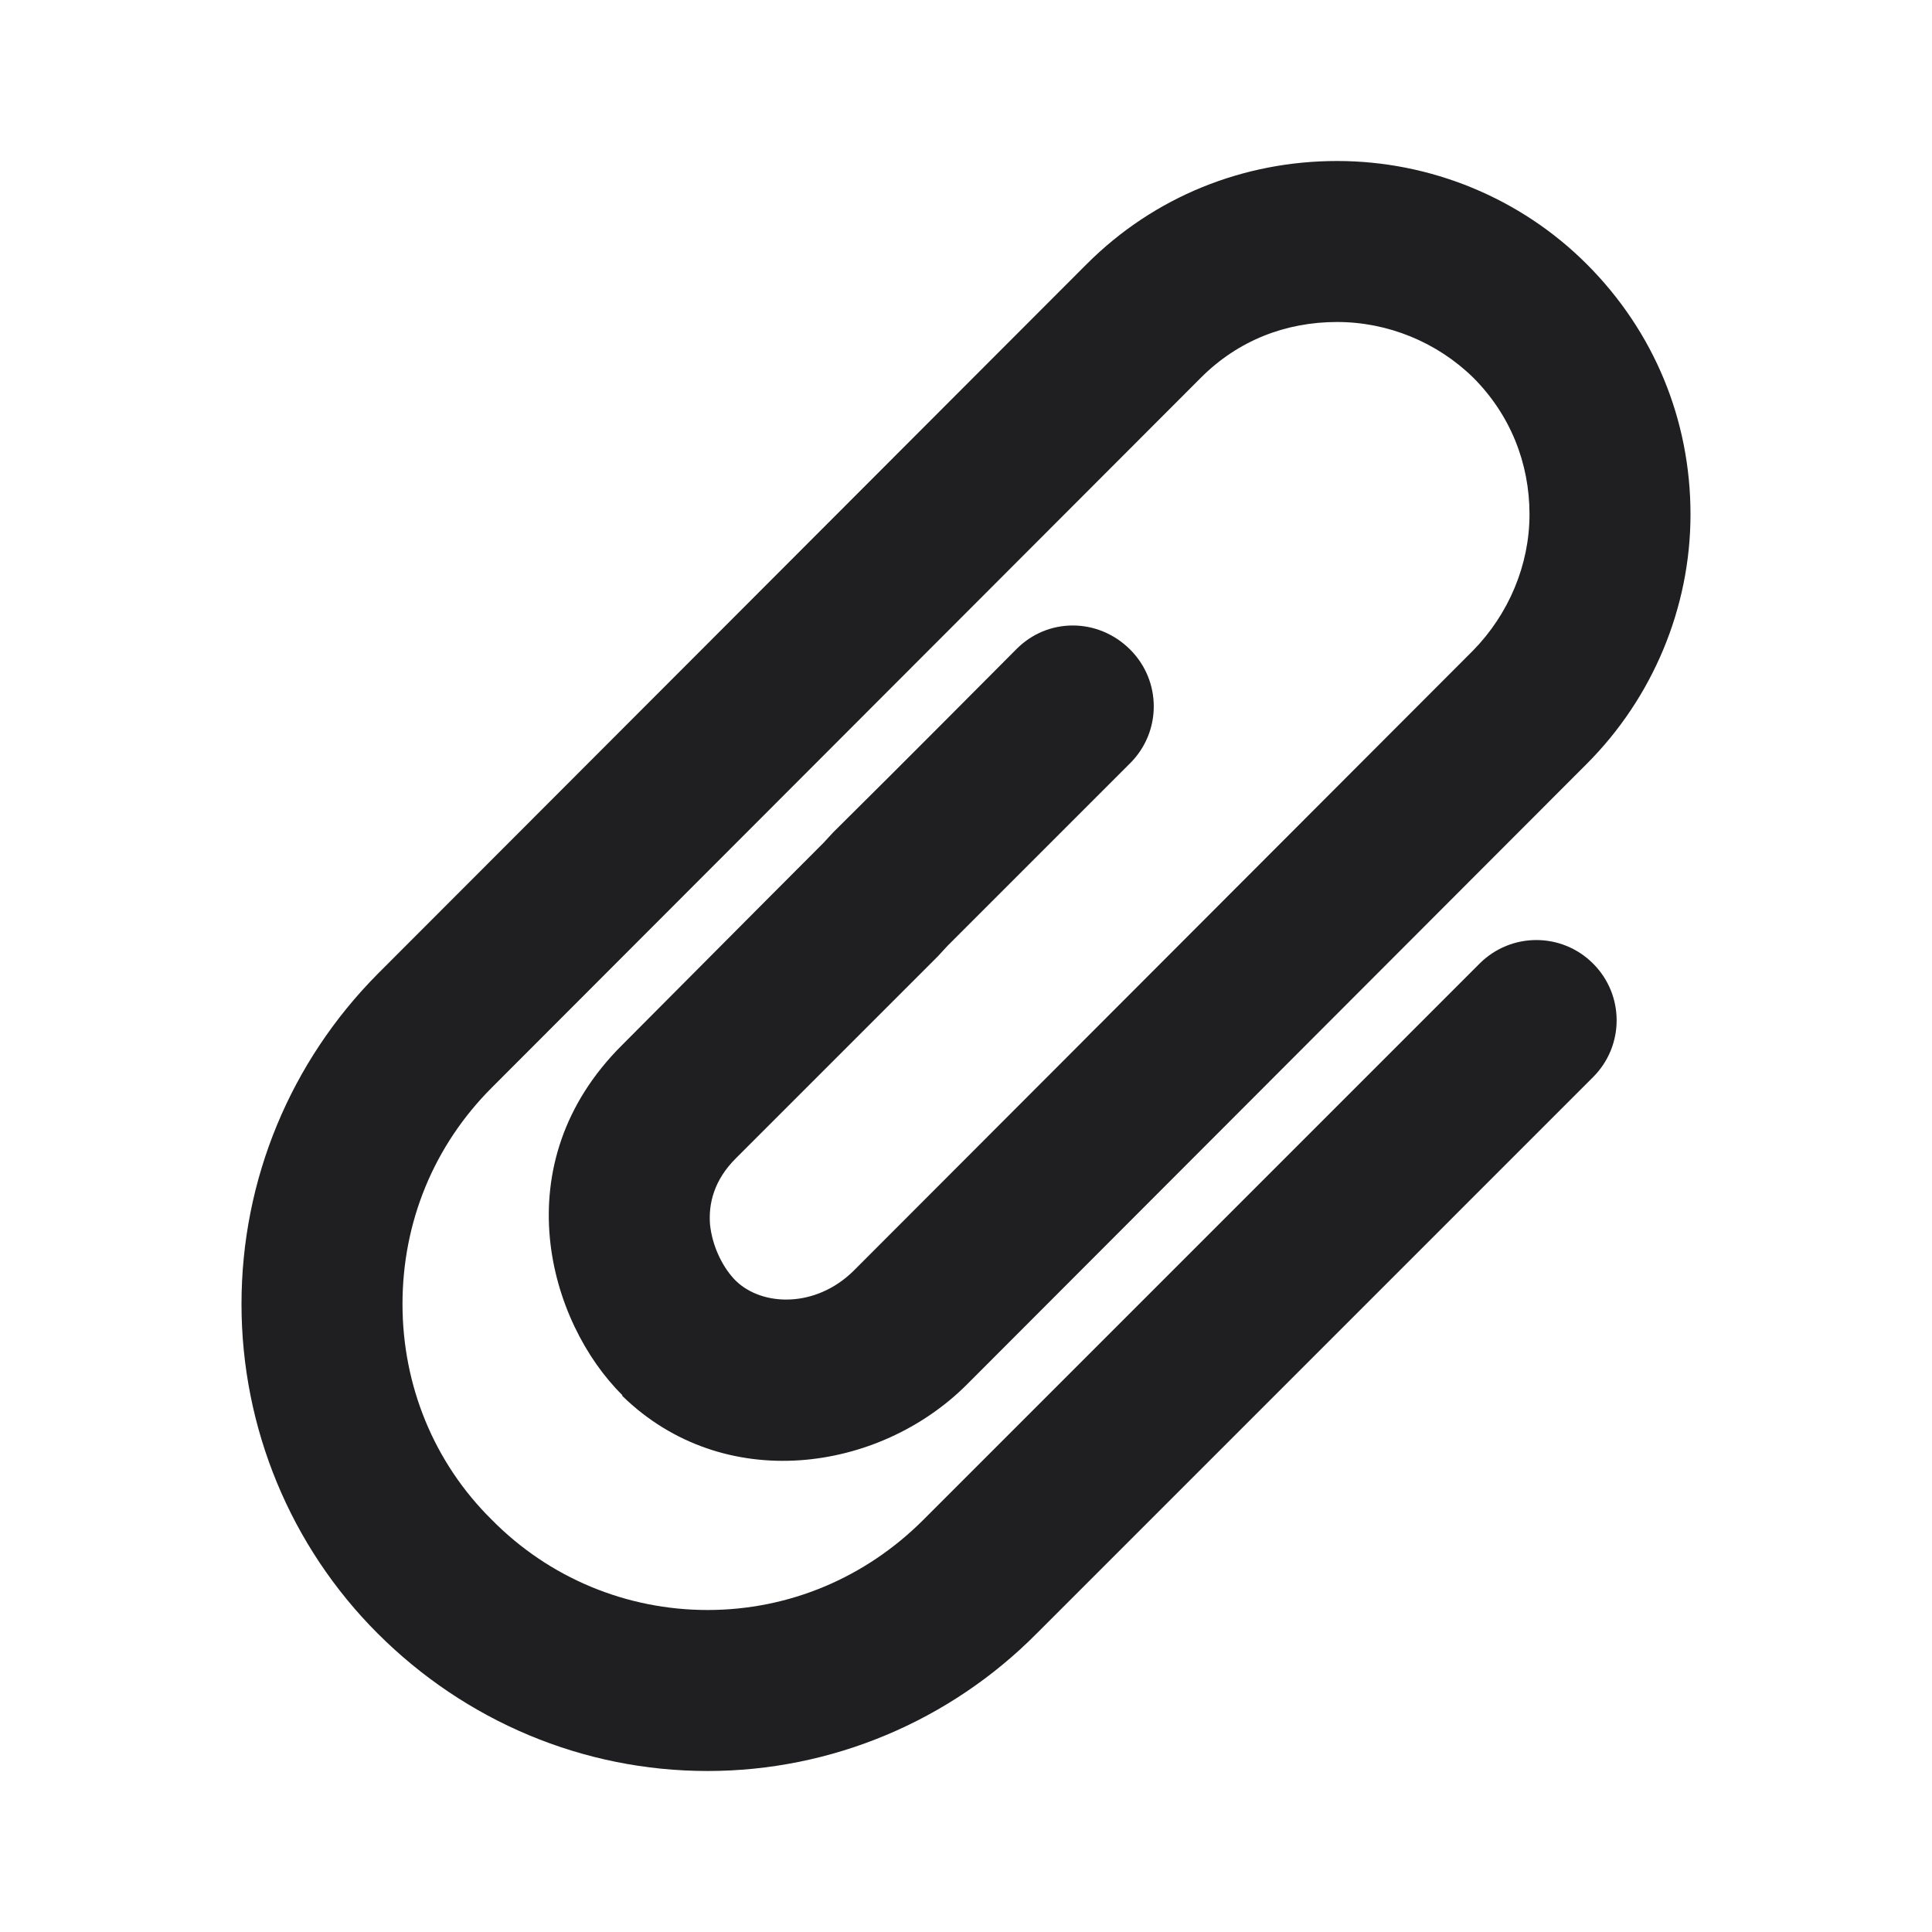 <svg width="24" height="24" viewBox="0 0 24 24" fill="none" xmlns="http://www.w3.org/2000/svg">
<path fill-rule="evenodd" clip-rule="evenodd" d="M14.92 4.69C15.38 4.23 15.97 4 16.61 4C17.24 4 17.85 4.25 18.3 4.69C18.76 5.15 19 5.75 19 6.39C19 7.02 18.74 7.63 18.3 8.08L10.6 15.79C10.13 16.25 9.47 16.23 9.14 15.91C8.99 15.76 8.85 15.5 8.82 15.21C8.8 14.95 8.87 14.66 9.14 14.39C9.63 13.9 10.65 12.88 11.65 11.88L11.77 11.75C12.72 10.8 13.64 9.88 14.04 9.48C14.43 9.09 14.43 8.46 14.04 8.07C13.64 7.67 13.01 7.67 12.62 8.07C12.22 8.47 11.31 9.39 10.35 10.34L10.23 10.47C9.23 11.47 8.22 12.49 7.73 12.98C6.24 14.46 6.82 16.43 7.73 17.33V17.34C8.99 18.57 10.92 18.29 12.01 17.2L19.71 9.49C20.53 8.67 21 7.55 21 6.39C21 5.22 20.55 4.12 19.71 3.28C18.89 2.46 17.77 2 16.61 2C15.45 2 14.34 2.44 13.5 3.28L4.69 12.1C3.61 13.19 3 14.65 3 16.2C3 17.74 3.61 19.21 4.69 20.29C5.78 21.38 7.24 22 8.79 22C10.33 22 11.8 21.38 12.88 20.29L19.79 13.38C20.18 12.99 20.18 12.36 19.79 11.97C19.4 11.58 18.77 11.58 18.38 11.97L11.47 18.88C10.75 19.6 9.8 20 8.79 20C7.78 20 6.82 19.6 6.11 18.88C5.39 18.17 5 17.21 5 16.2C5 15.18 5.39 14.23 6.11 13.51L14.92 4.69Z" fill="#1F1F22"/>
</svg>
